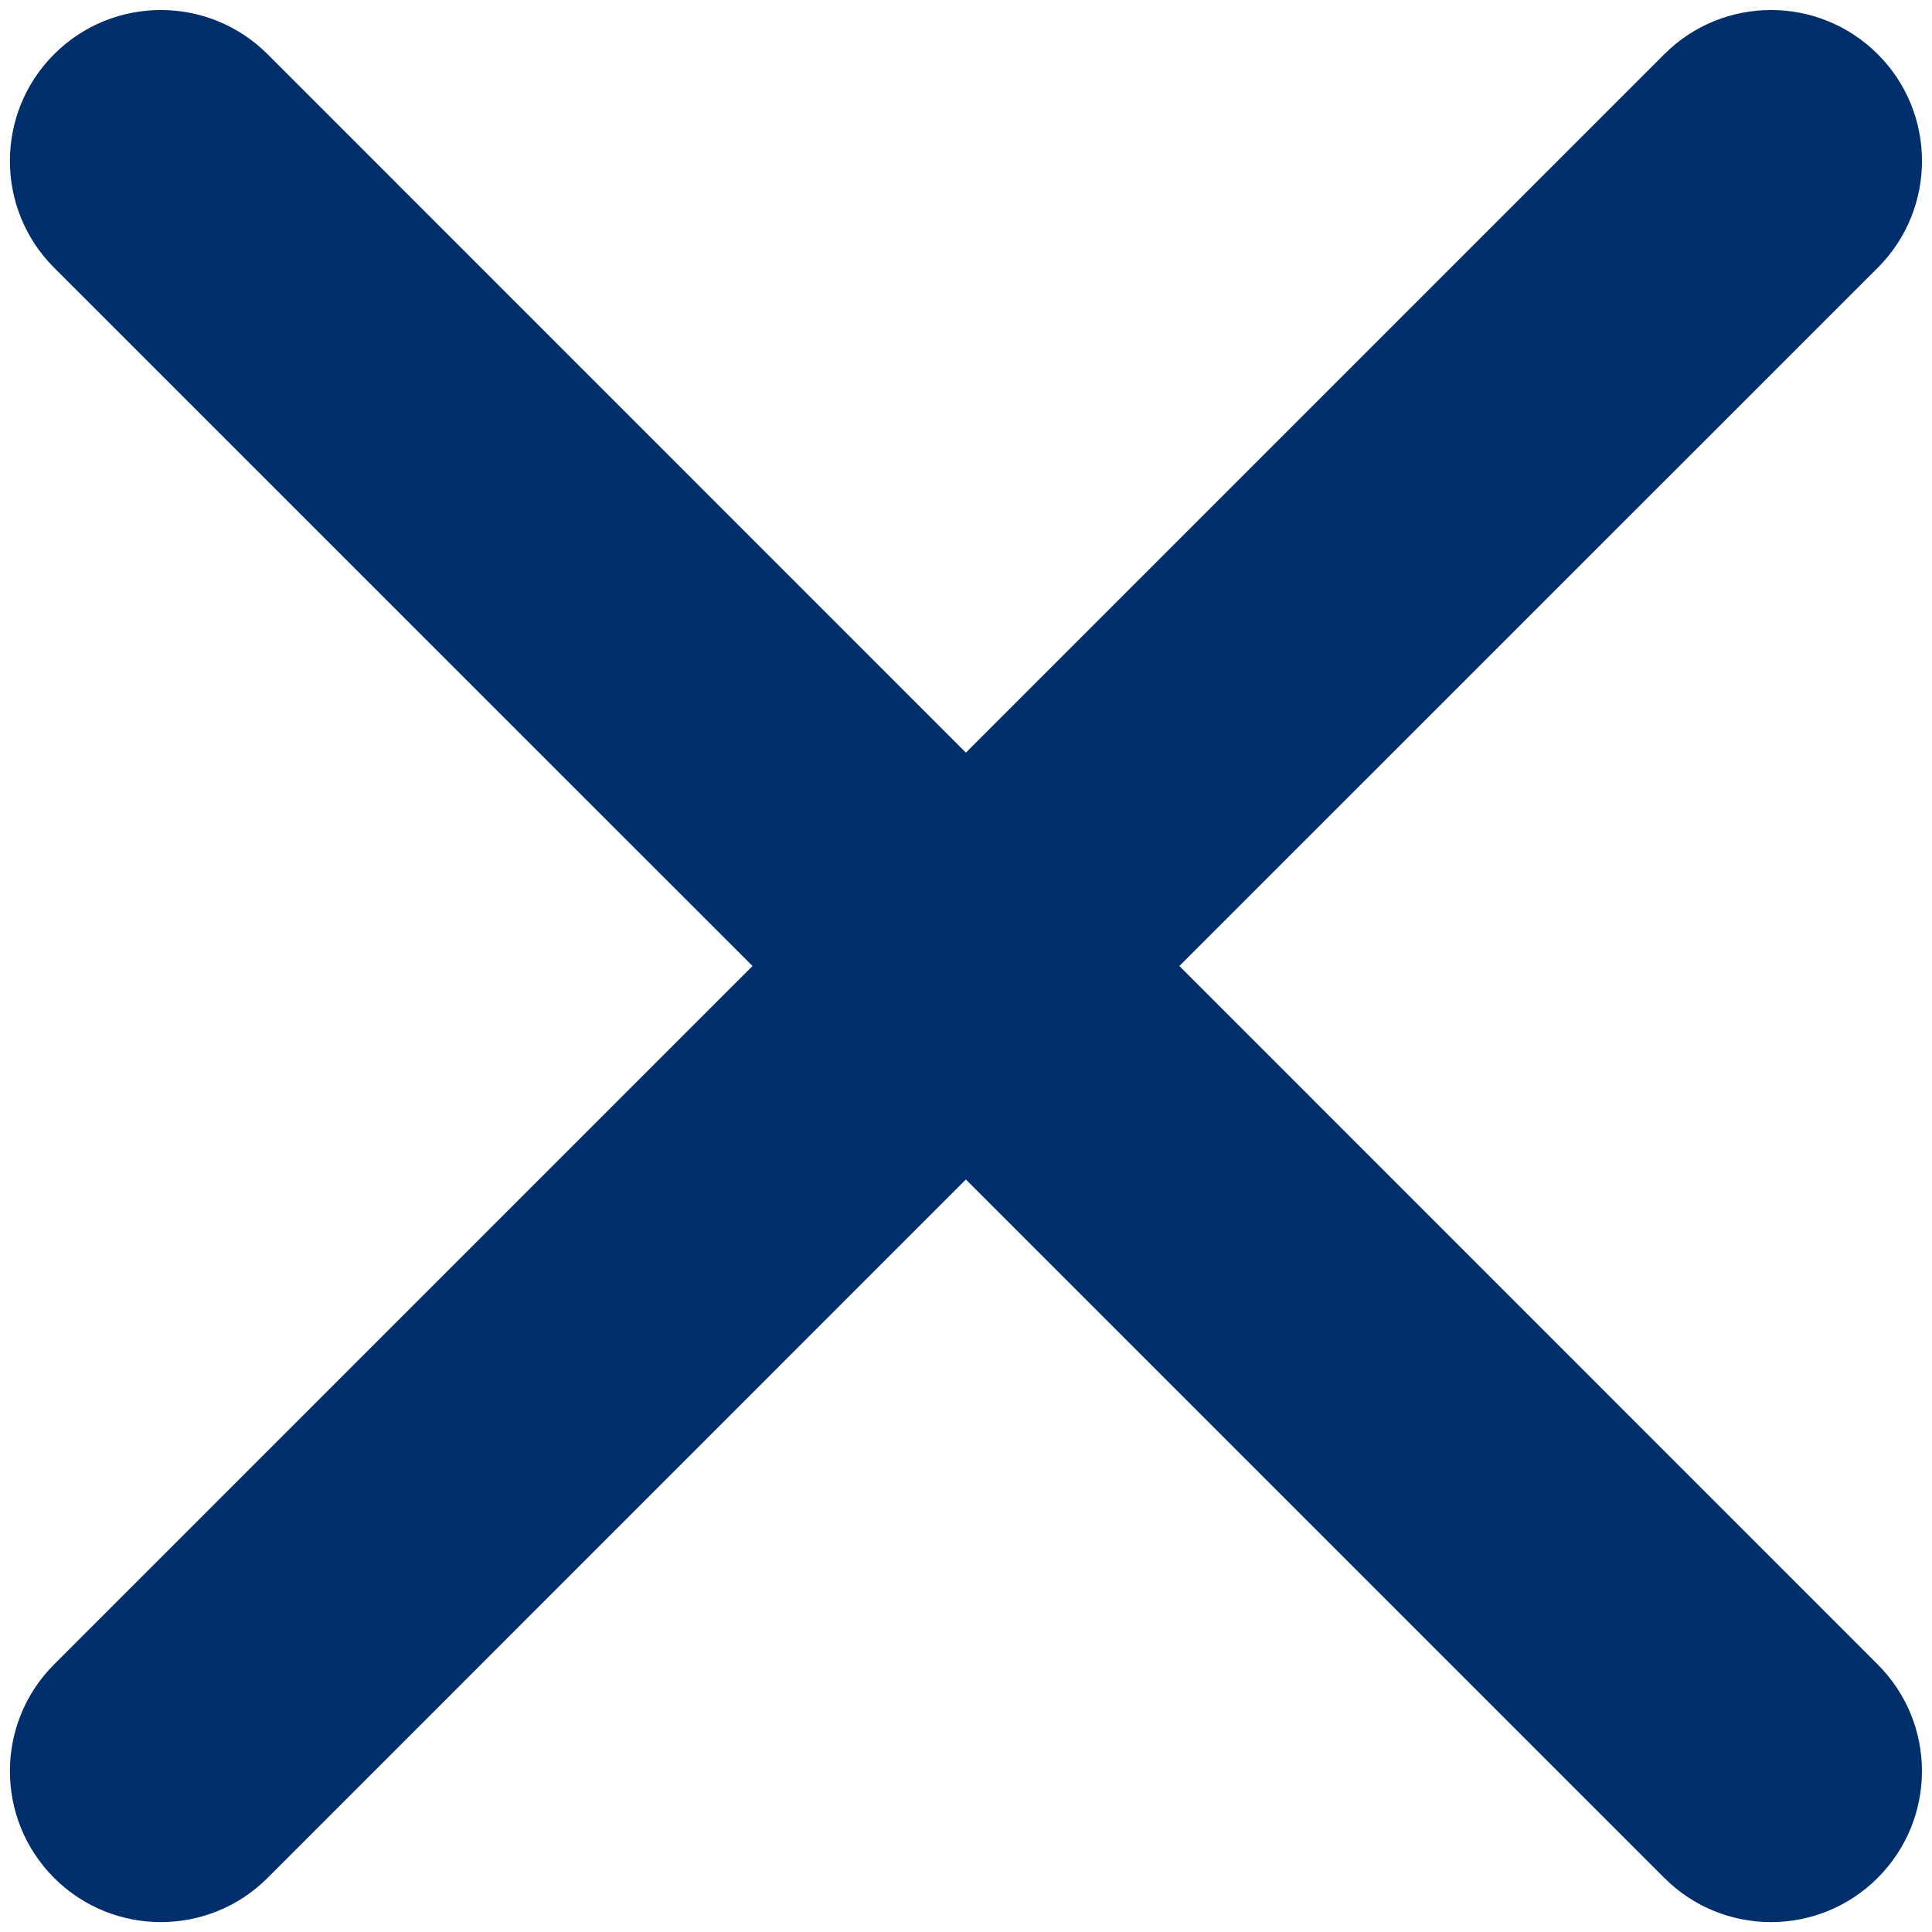 <svg width="16" height="16" viewBox="0 0 16 16" fill="none" xmlns="http://www.w3.org/2000/svg">
<path fill-rule="evenodd" clip-rule="evenodd" d="M15.551 2.217C16.039 1.729 16.039 0.937 15.551 0.449C15.062 -0.039 14.271 -0.039 13.783 0.449L7.999 6.233L2.216 0.449C1.728 -0.039 0.936 -0.039 0.448 0.449C-0.04 0.937 -0.04 1.729 0.448 2.217L6.232 8L0.448 13.784C-0.04 14.272 -0.04 15.063 0.448 15.552C0.936 16.04 1.728 16.04 2.216 15.552L7.999 9.768L13.783 15.552C14.271 16.04 15.062 16.04 15.55 15.552C16.039 15.063 16.039 14.272 15.55 13.784L9.767 8L15.551 2.217Z" fill="#002F6C"/>
</svg>
